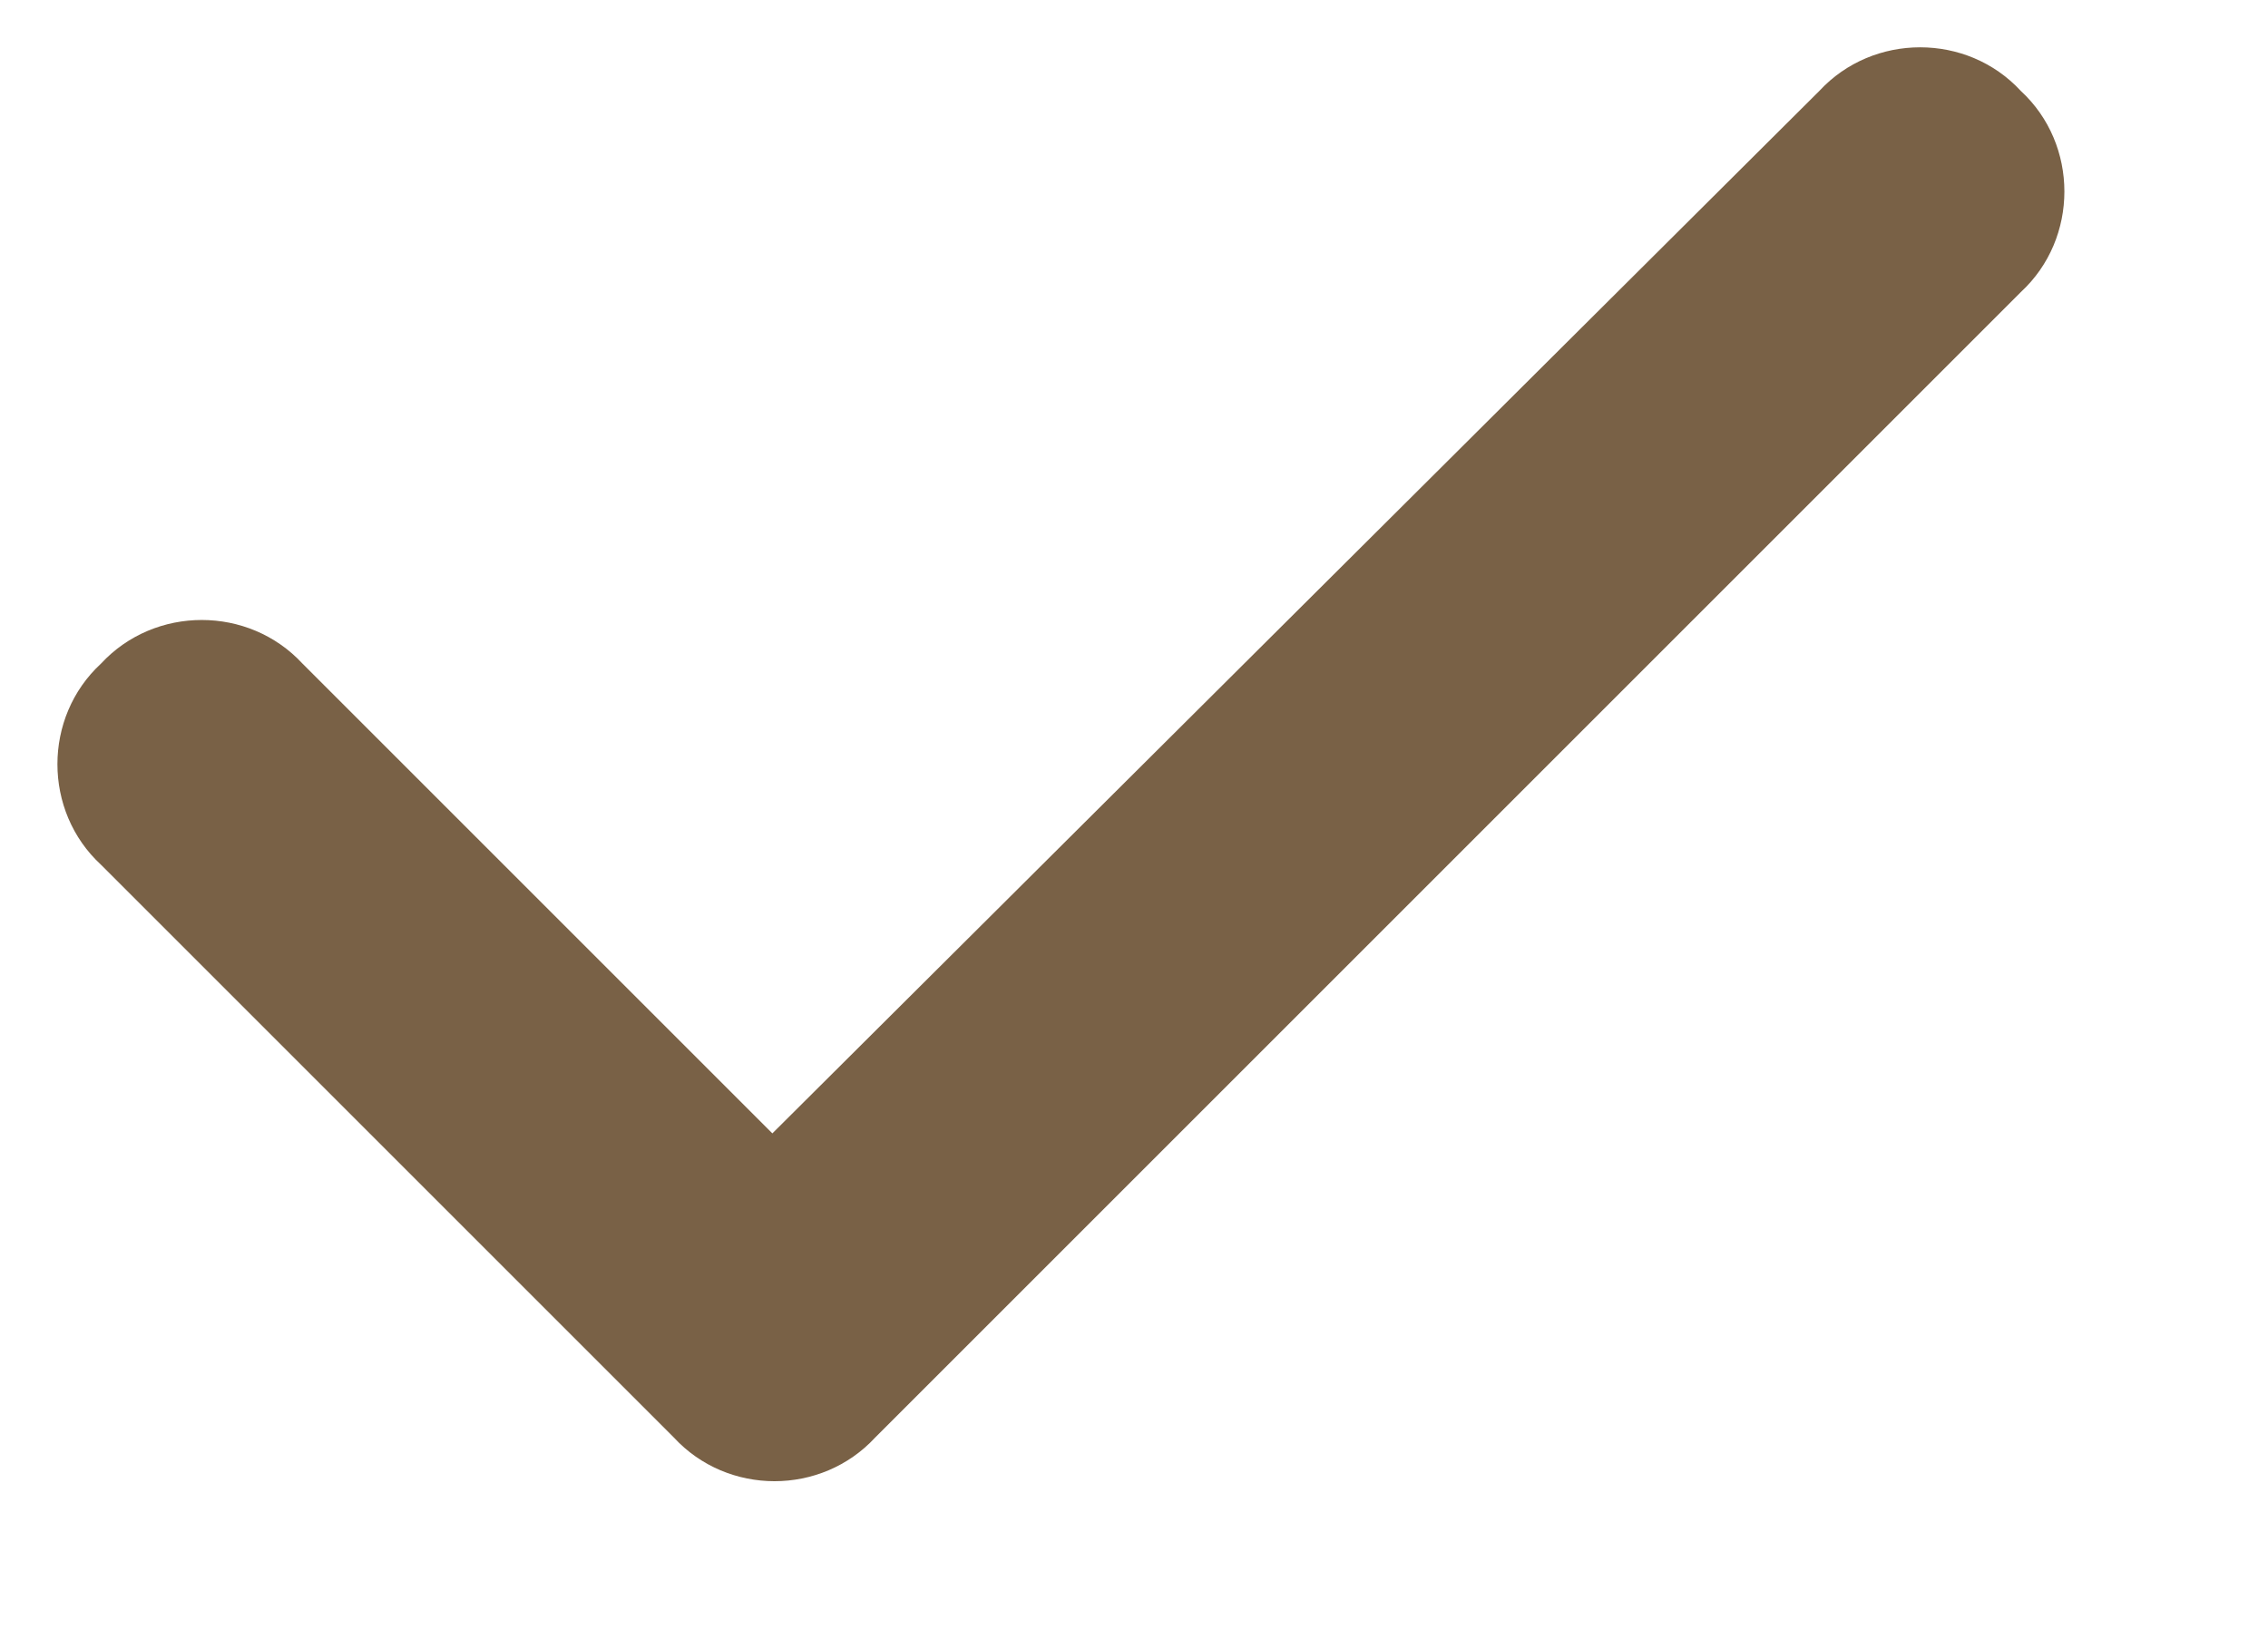 <svg width="11" height="8" viewBox="0 0 11 8" fill="none" xmlns="http://www.w3.org/2000/svg">
<path d="M9.801 0.441C10.083 0.701 10.083 1.157 9.801 1.417L4.245 6.973C3.984 7.256 3.529 7.256 3.268 6.973L0.49 4.195C0.208 3.935 0.208 3.479 0.49 3.219C0.751 2.937 1.206 2.937 1.467 3.219L3.746 5.498L8.824 0.441C9.085 0.159 9.541 0.159 9.801 0.441Z" fill="#796146"/>
</svg>
